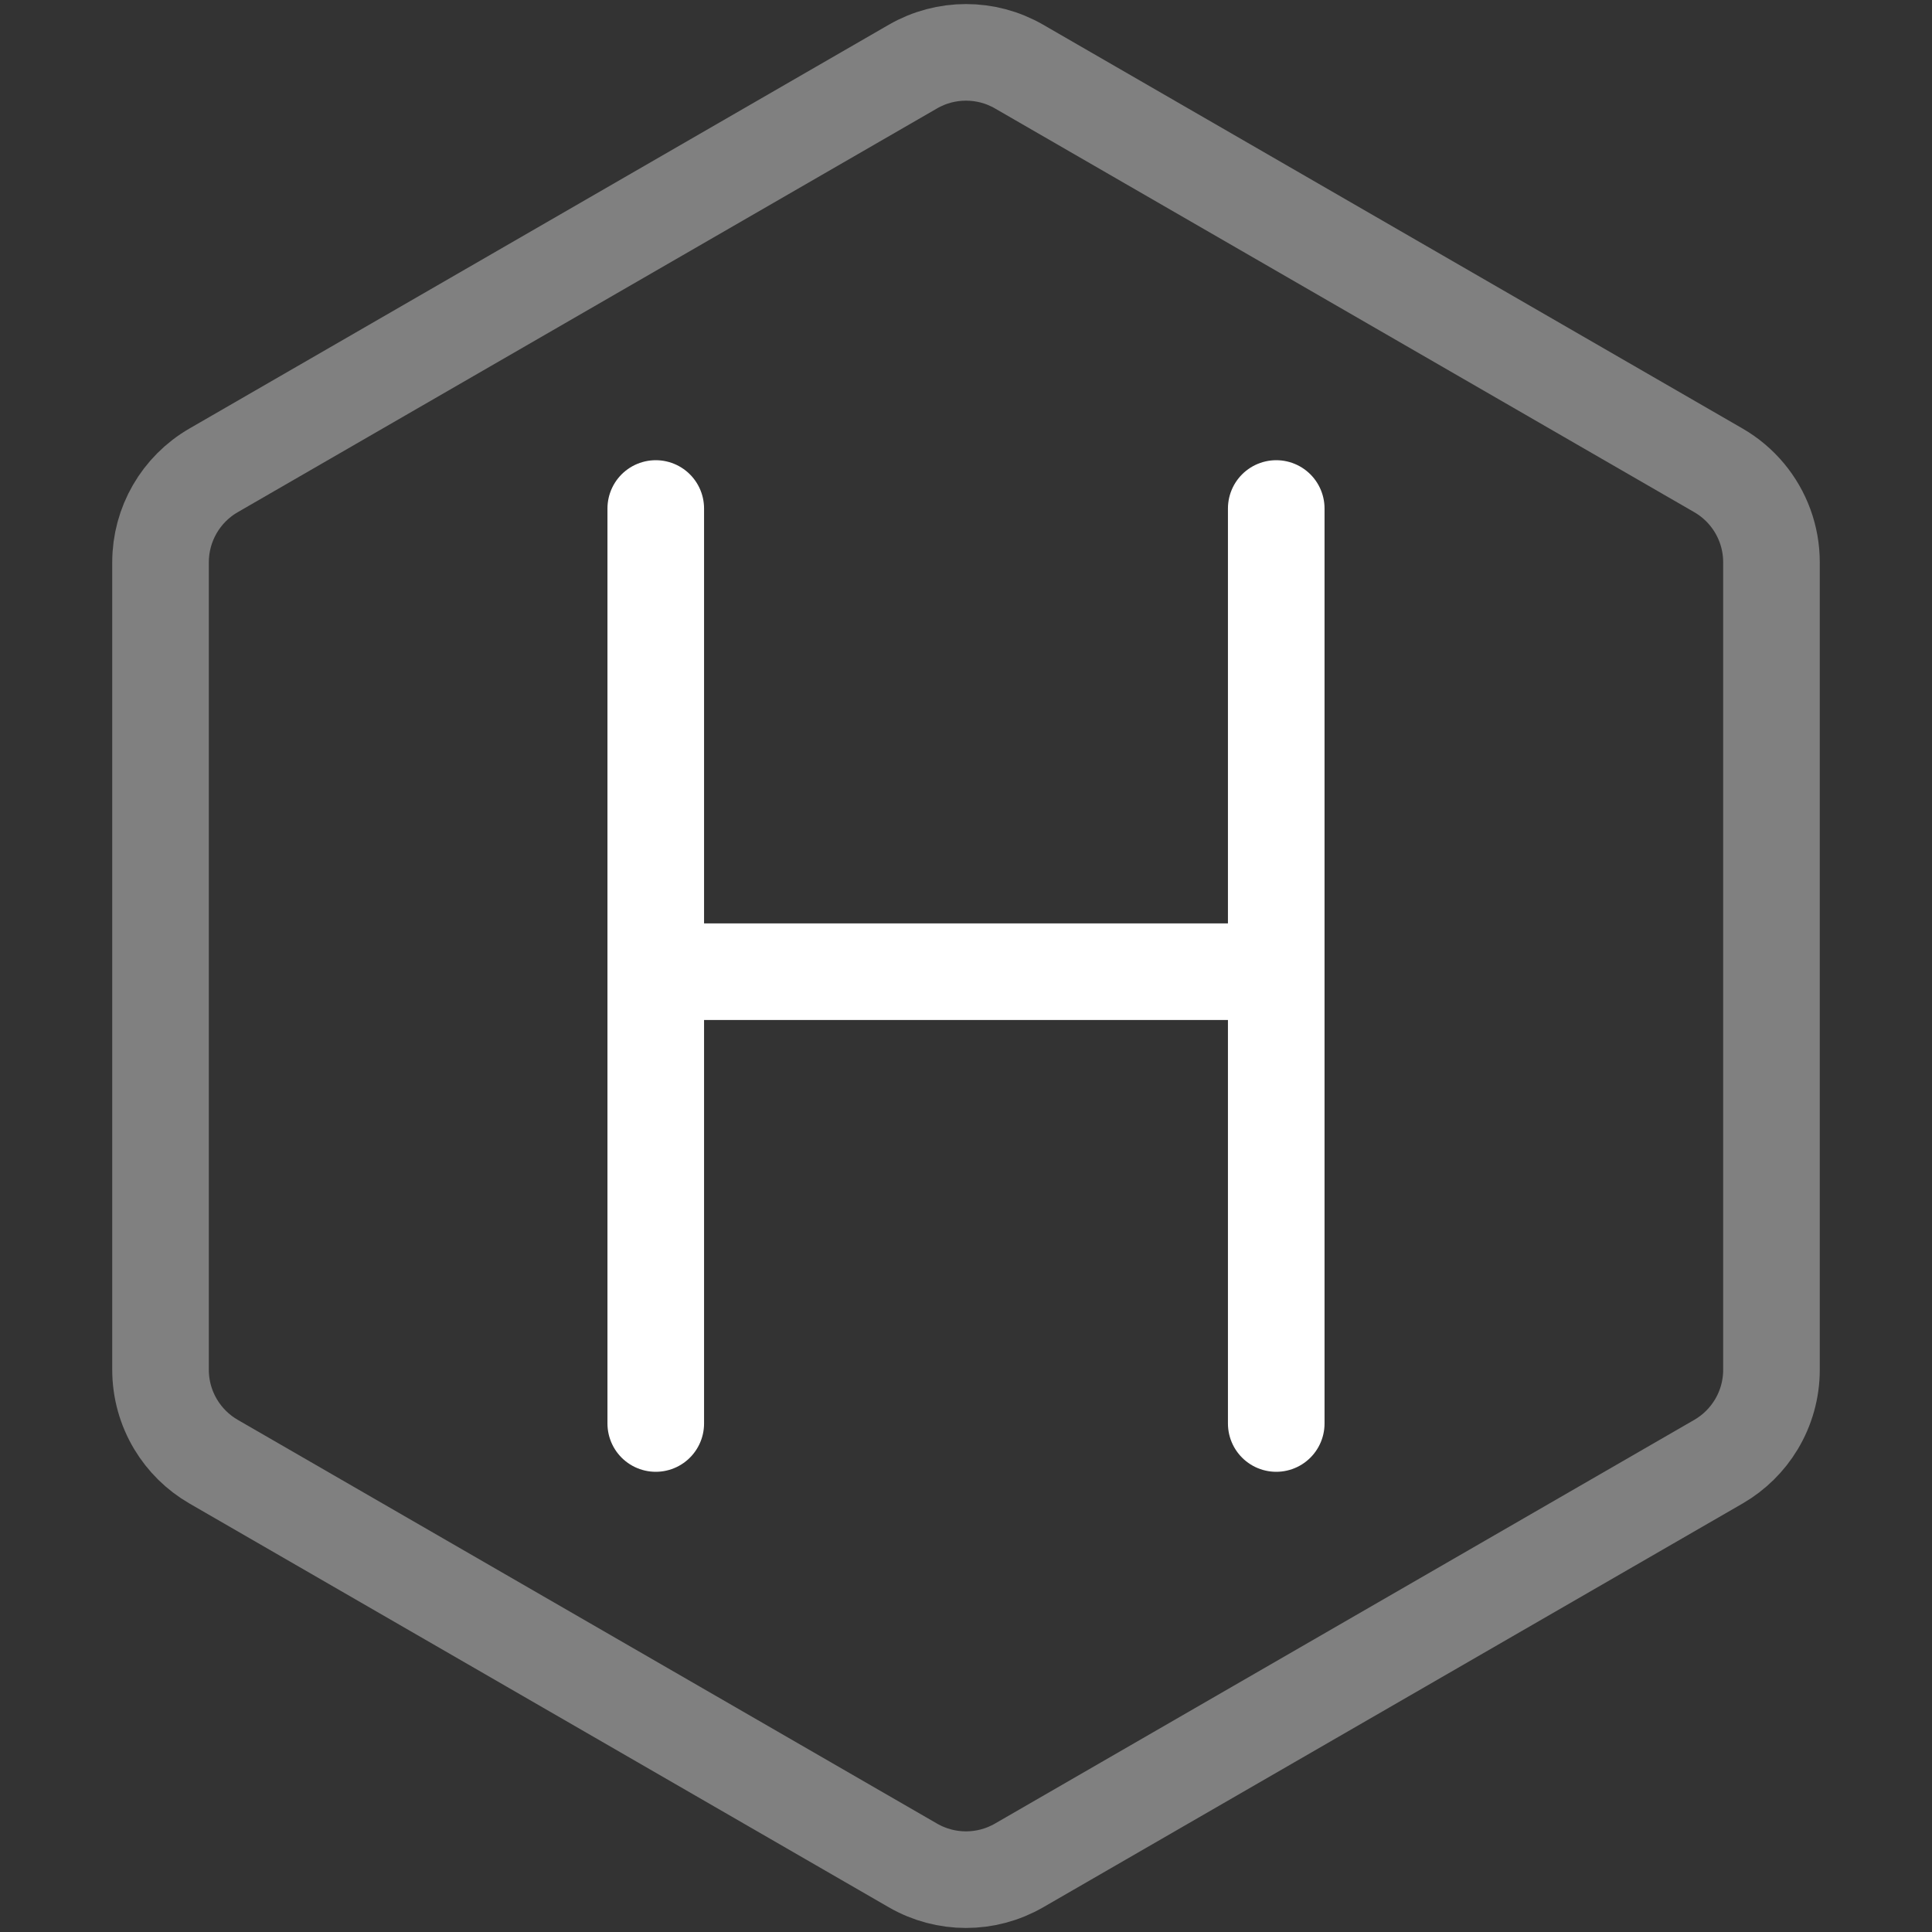<?xml version="1.0" encoding="UTF-8" standalone="no"?>
<!-- Created with Inkscape (http://www.inkscape.org/) -->

<svg
   width="100.0px"
   height="100.0px"
   viewBox="0 0 100.0 100.0"
   version="1.1"
   id="SVGRoot"
   sodipodi:docname="h.svg"
   inkscape:version="1.2.1 (9c6d41e, 2022-07-14)"
   xmlns:inkscape="http://www.inkscape.org/namespaces/inkscape"
   xmlns:sodipodi="http://sodipodi.sourceforge.net/DTD/sodipodi-0.dtd"
   xmlns="http://www.w3.org/2000/svg"
   xmlns:svg="http://www.w3.org/2000/svg">
  <rect x="0" y="0" width="100.0" height="100.0" fill="#333333" stroke="none"/>
  <sodipodi:namedview
     id="namedview32486"
     pagecolor="#181825"
     bordercolor="#000000"
     borderopacity="0.247"
     inkscape:showpageshadow="2"
     inkscape:pageopacity="0"
     inkscape:pagecheckerboard="0"
     inkscape:deskcolor="#313244"
     inkscape:document-units="px"
     showgrid="true"
     inkscape:zoom="4.9303806"
     inkscape:cx="45.02695"
     inkscape:cy="50.300376"
     inkscape:window-width="1432"
     inkscape:window-height="760"
     inkscape:window-x="0"
     inkscape:window-y="38"
     inkscape:window-maximized="0"
     inkscape:current-layer="SVGRoot"
     showborder="false">
    <inkscape:grid
       type="xygrid"
       id="grid32609" />
  </sodipodi:namedview>
  <path
     d="M 27.133,23.584 H 39.328 V 43.551 H 59.029 V 23.584 H 71.224 V 75.878 H 59.029 V 55.911 H 39.328 V 75.878 H 27.133 Z"
     fill="#d6e0e3"
     id="path126529"
     style="display:none;stroke-width:0.677" />
  <path
     d="m 52.747,3.446 36.197,20.899 c 0.57,0.329 1.067,0.752 1.475,1.242 0.81,0.973 1.272,2.211 1.272,3.515 v 20.899 20.899 c 0,1.014 -0.279,1.988 -0.784,2.828 -0.472,0.786 -1.141,1.454 -1.962,1.929 L 52.747,96.555 c -0.85,0.49 -1.798,0.736 -2.747,0.736 -0.949,0 -1.897,-0.245 -2.747,-0.736 L 11.056,75.656 C 10.234,75.181 9.566,74.513 9.093,73.727 8.588,72.886 8.309,71.913 8.309,70.899 V 50 29.102 c 0,-1.963 1.047,-3.776 2.747,-4.757 L 47.253,3.446 c 0.85,-0.491 1.798,-0.736 2.747,-0.736 0.949,0 1.897,0.245 2.747,0.736 z"
     stroke="#b339ec"
     stroke-width="5.419"
     id="path126531"
     style="fill:none;stroke-width:5;stroke-dasharray:none;stroke:#808080;stroke-opacity:1" />
  <path
     id="path128556"
     style="fill:none;fill-opacity:1;stroke:#ffffff;stroke-width:5;stroke-linecap:round;stroke-linejoin:round;stroke-dasharray:none;stroke-opacity:1"
     d="M 34.238,50.296 H 65.466 M 66.058,26.32 V 73.68 M 33.942,26.32 v 47.36" />
</svg>
